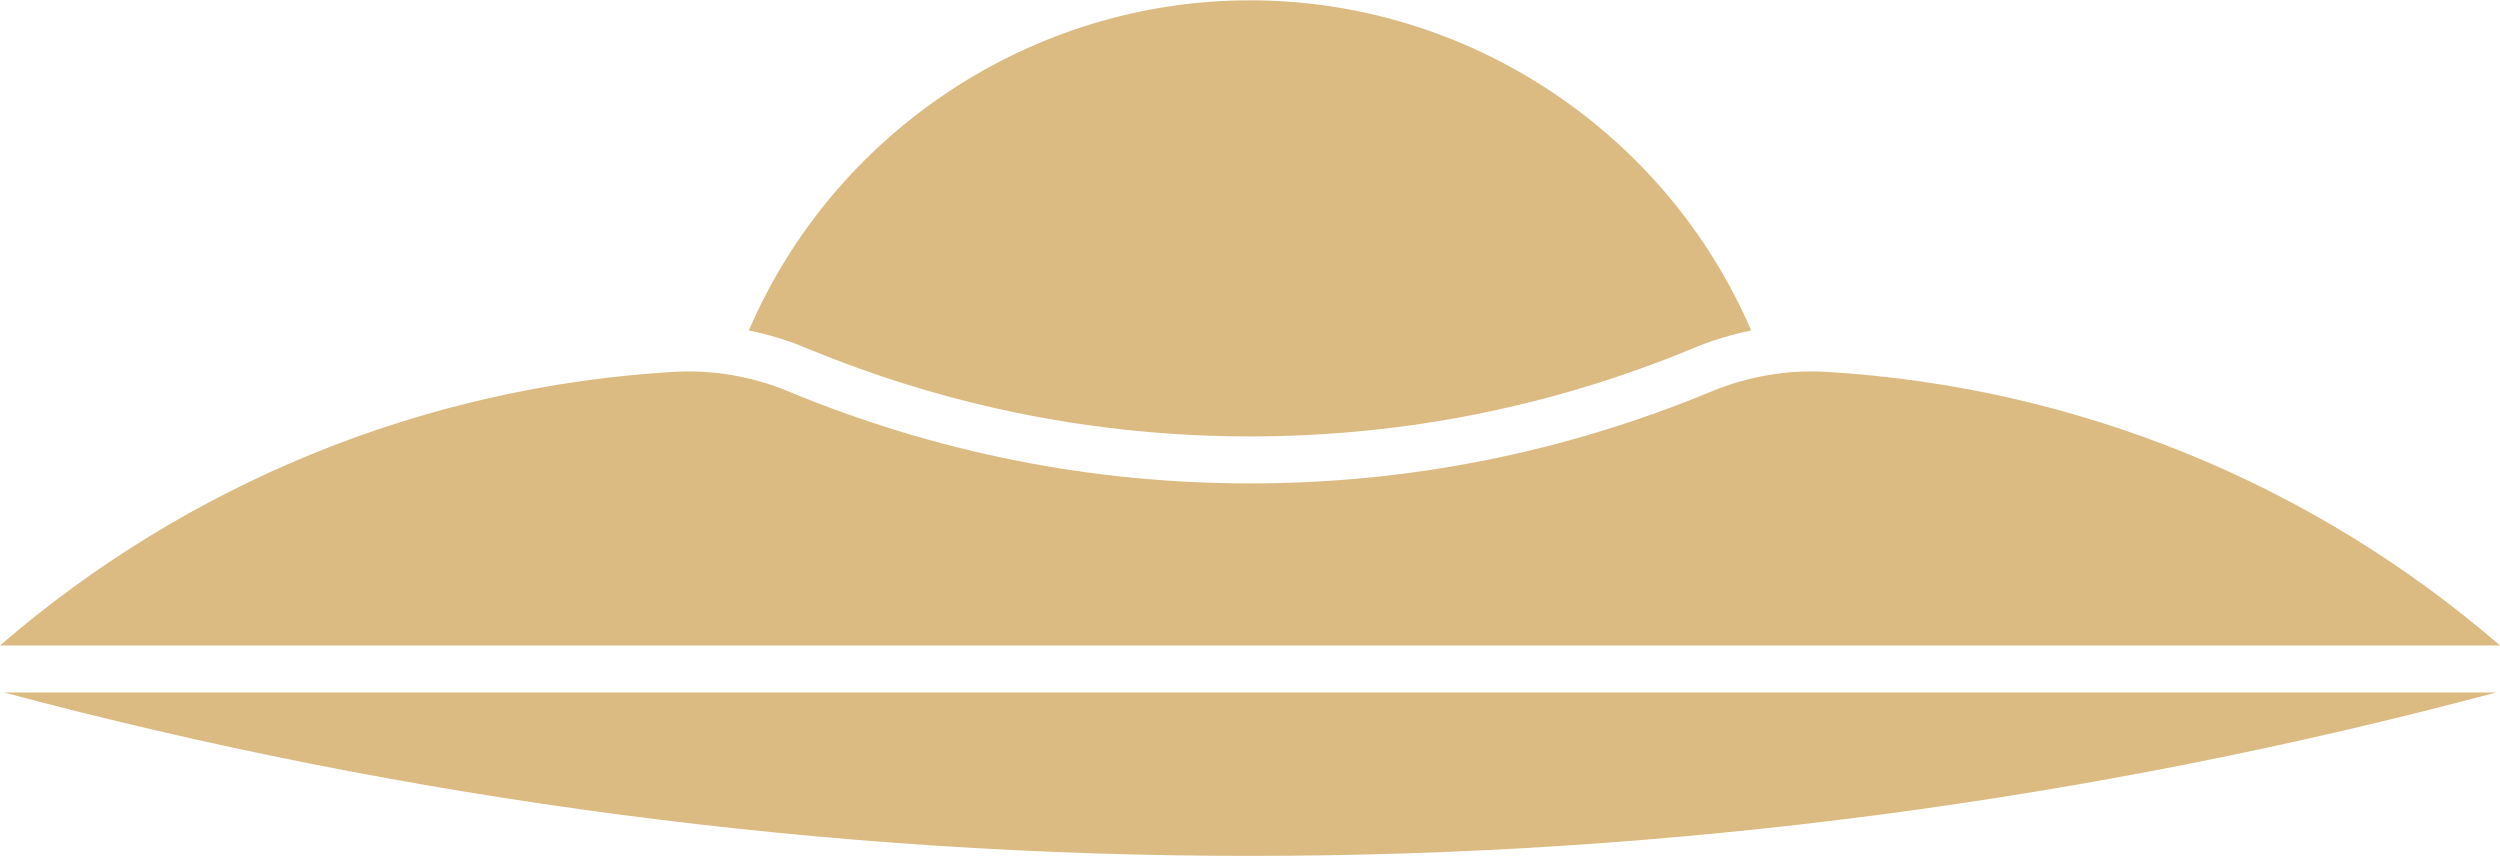 <?xml version="1.0" encoding="UTF-8"?>
<!DOCTYPE svg PUBLIC "-//W3C//DTD SVG 1.1//EN" "http://www.w3.org/Graphics/SVG/1.1/DTD/svg11.dtd">
<!-- Creator: CorelDRAW X7 -->
<svg xmlns="http://www.w3.org/2000/svg" xml:space="preserve" width="1.968in" height="0.674in" version="1.1" style="shape-rendering:geometricPrecision; text-rendering:geometricPrecision; image-rendering:optimizeQuality; fill-rule:evenodd; clip-rule:evenodd"
viewBox="0 0 19685 6737"
 xmlns:xlink="http://www.w3.org/1999/xlink">
 <defs>
  <style type="text/css">
   <![CDATA[
    .fil0 {fill:#DBBB82}
   ]]>
  </style>
 </defs>
 <g id="Layer_x0020_1">
  <path class="fil0" d="M13789 2600c-673,-1564 -2230,-2600 -3946,-2600 -1717,0 -3274,1036 -3947,2600 155,31 307,77 455,139 1112,461 2287,695 3492,695 1204,0 2379,-234 3491,-695 148,-62 300,-108 455,-139zm-13759 2850l9813 0 9812 0c-3200,854 -6498,1287 -9812,1287 -3315,0 -6613,-433 -9813,-1287zm5269 -2524c310,-19 620,34 910,154 1158,480 2380,724 3634,724 1253,0 2475,-244 3633,-724 290,-120 600,-173 910,-154 1965,118 3821,877 5299,2154l-9842 0 -9843 0c1478,-1277 3334,-2036 5299,-2154z"/>
 </g>
</svg>
